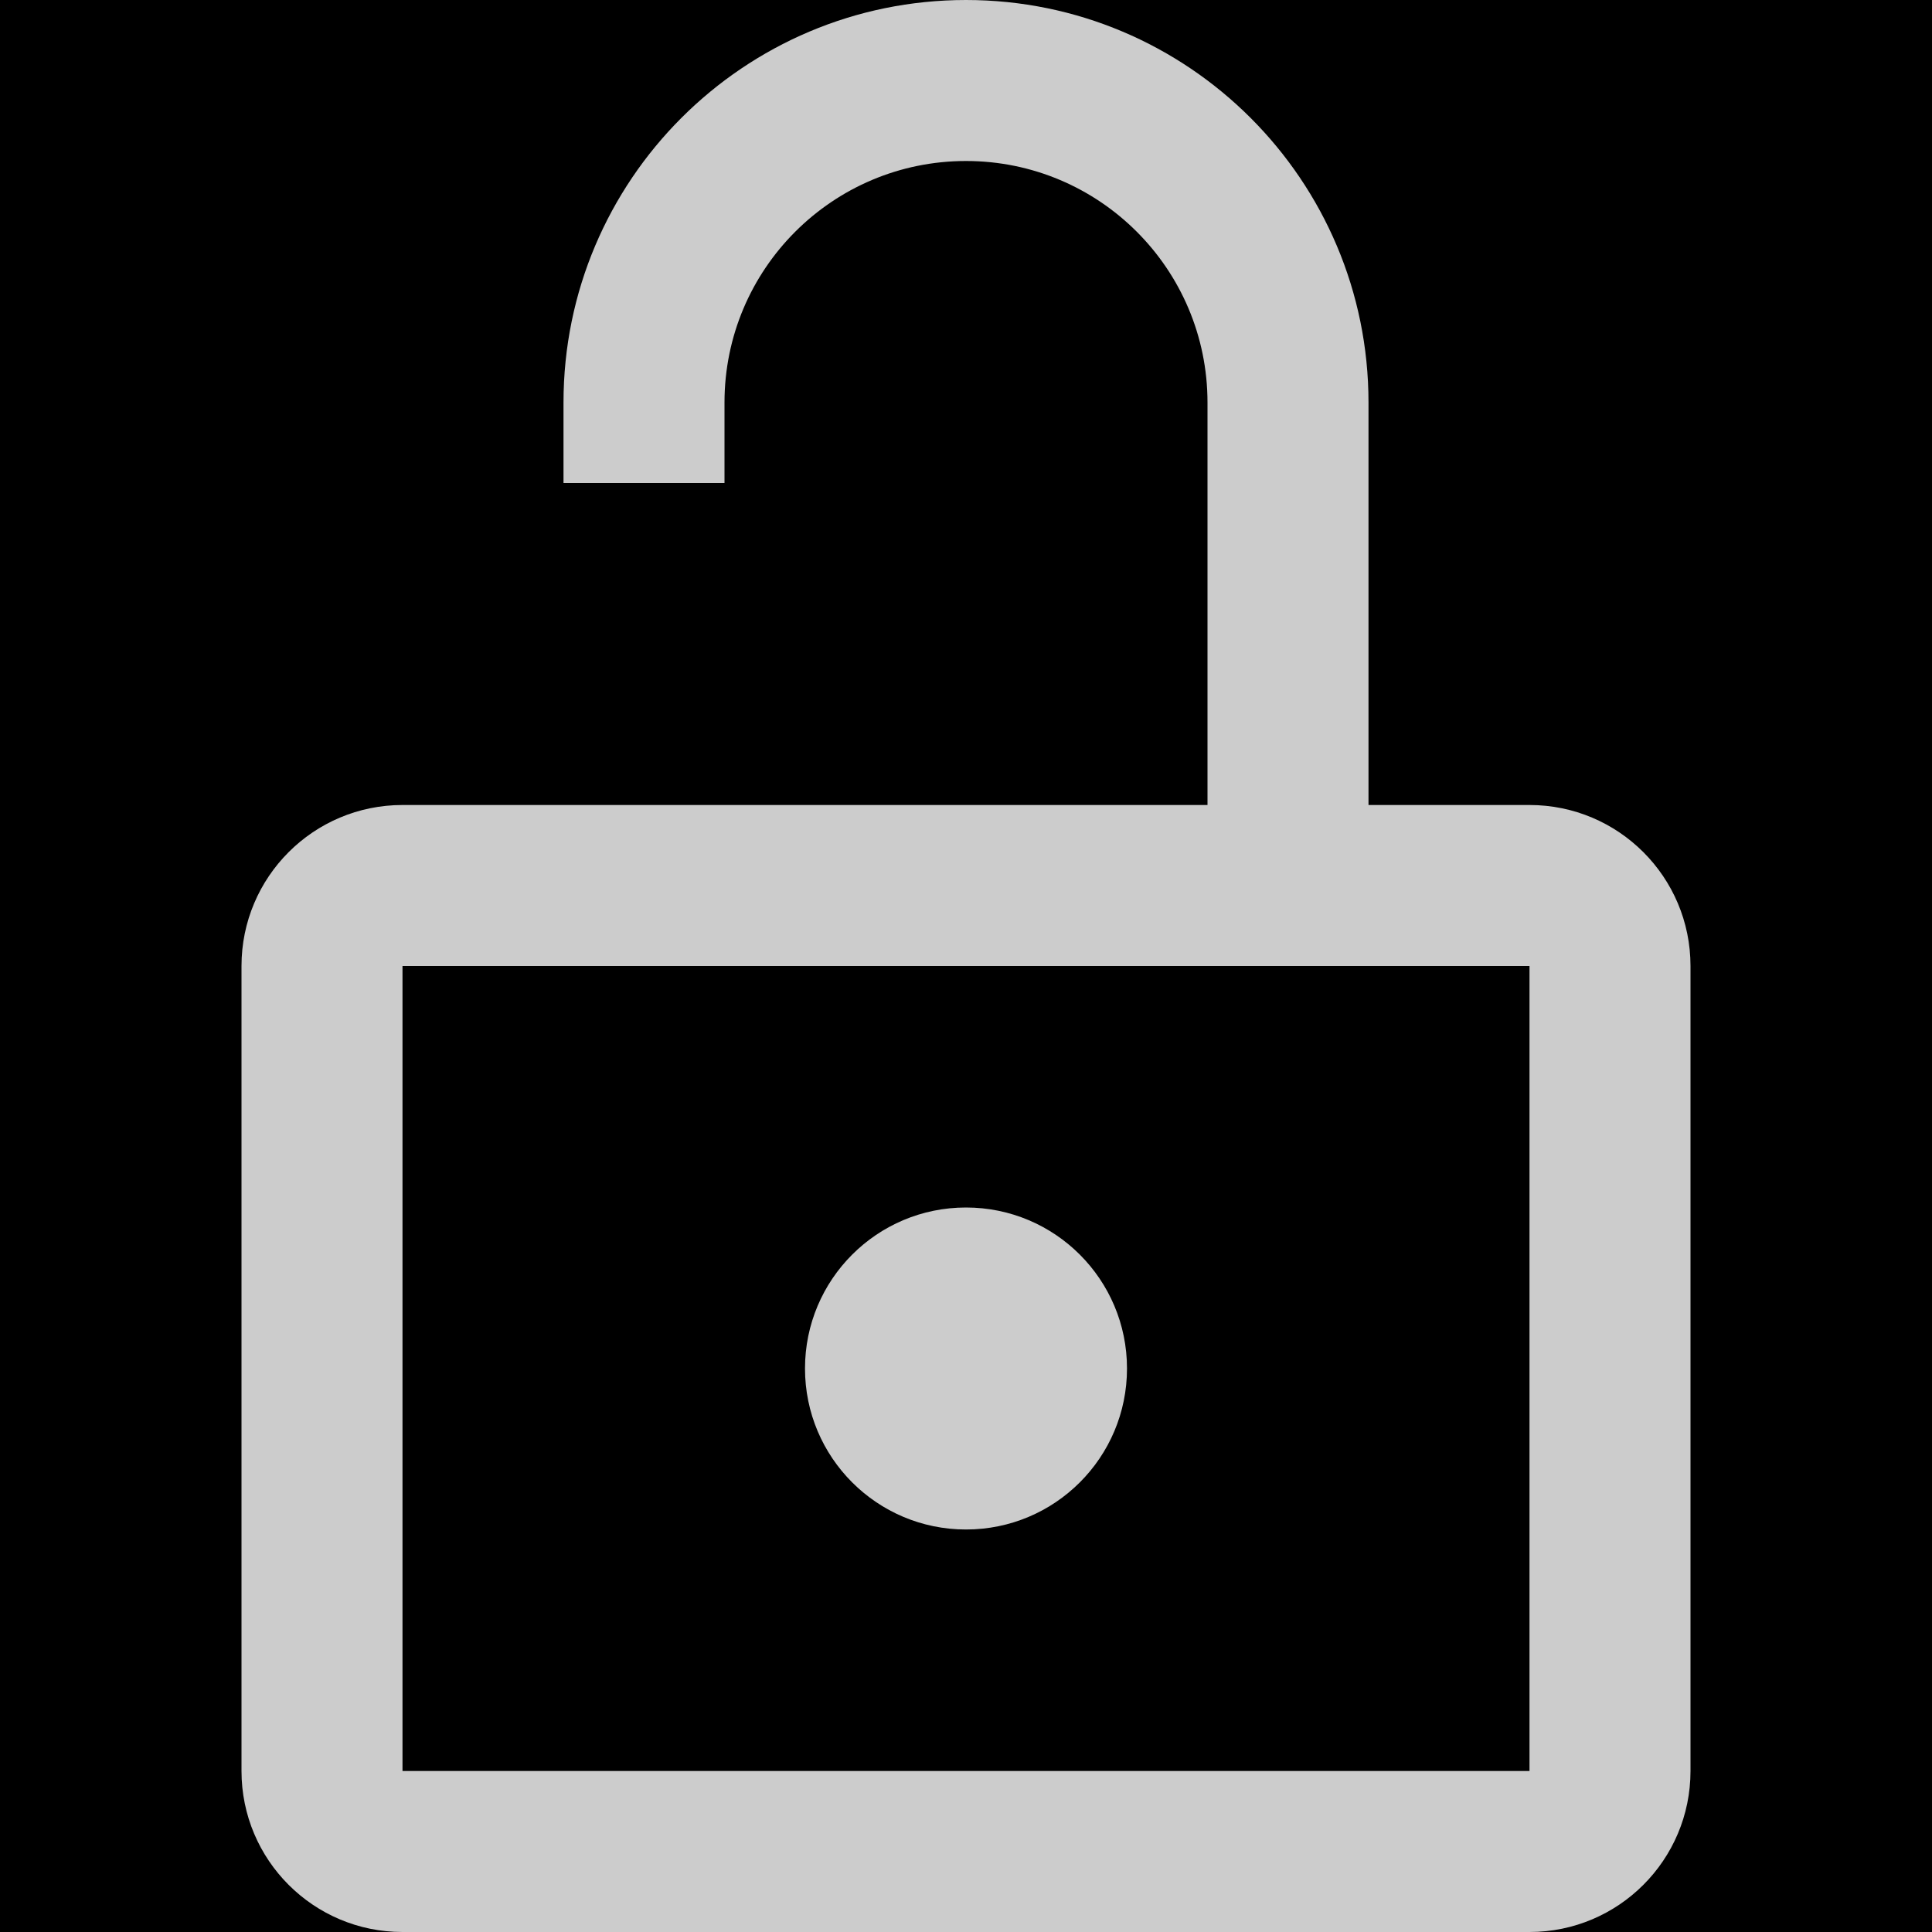 <?xml version="1.0" encoding="UTF-8" standalone="no"?>
<!-- Created with Inkscape (http://www.inkscape.org/) -->

<svg
   xmlns:dc="http://purl.org/dc/elements/1.1/"
   xmlns:cc="http://creativecommons.org/ns#"
   xmlns:rdf="http://www.w3.org/1999/02/22-rdf-syntax-ns#"
   xmlns:svg="http://www.w3.org/2000/svg"
   xmlns="http://www.w3.org/2000/svg"
   xmlns:sodipodi="http://sodipodi.sourceforge.net/DTD/sodipodi-0.dtd"
   xmlns:inkscape="http://www.inkscape.org/namespaces/inkscape"
   width="24"
   height="24"
   id="svg3795"
   version="1.1"
   inkscape:version="0.48.2 r9819"
   sodipodi:docname="ic_action_unlock.svg">
  <defs
     id="defs3797" />
  <sodipodi:namedview
     id="base"
     pagecolor="#ffffff"
     bordercolor="#666666"
     borderopacity="1.0"
     inkscape:pageopacity="0.0"
     inkscape:pageshadow="2"
     inkscape:zoom="34.916464"
     inkscape:cx="12"
     inkscape:cy="12.00007"
     inkscape:document-units="px"
     inkscape:current-layer="icon"
     showgrid="false"
     showguides="true"
     inkscape:guide-bbox="true"
     inkscape:window-width="1920"
     inkscape:window-height="1032"
     inkscape:window-x="0"
     inkscape:window-y="0"
     inkscape:window-maximized="1">
    <sodipodi:guide
       orientation="0,1"
       position="580,0"
       id="guide4320" />
    <sodipodi:guide
       position="0,0"
       orientation="0,1024"
       id="guide4322" />
    <sodipodi:guide
       position="1024,0"
       orientation="-1024,0"
       id="guide4324" />
    <sodipodi:guide
       position="1024,1024"
       orientation="0,-1024"
       id="guide4326" />
    <sodipodi:guide
       position="0,1024"
       orientation="1024,0"
       id="guide4328" />
  </sodipodi:namedview>
  <g
     inkscape:groupmode="layer"
     id="background"
     inkscape:label="background"
     transform="translate(0,-1000)"
     sodipodi:insensitive="true">
    <rect
       transform="translate(0,-28.362)"
       style="fill:#000000;fill-opacity:1;stroke:none"
       id="rect4314"
       width="24"
       height="24"
       x="0"
       y="1028.362" />
  </g>
  <g
     inkscape:label="icon"
     inkscape:groupmode="layer"
     id="icon"
     transform="translate(0,-1028.362)">
    <path
       style="opacity:0.8;fill:#ffffff;fill-opacity:1;stroke:none"
       d="M 12 0 C 9.239 0 7 2.239 7 5 L 7 6 L 9 6 L 9 5 C 9 3.343 10.343 2 12 2 C 13.657 2 15 3.343 15 5 L 15 10 L 10 10 L 9 10 L 7 10 L 6 10 L 5 10 C 3.895 10 3 10.895 3 12 L 3 22 C 3 23.105 3.895 24 5 24 L 19 24 C 20.105 24 21 23.105 21 22 L 21 12 C 21 10.895 20.105 10 19 10 L 17 10 L 17 5 C 17 2.239 14.761 0 12 0 z M 5 12 L 19 12 L 19 22 L 5 22 L 5 12 z "
       transform="translate(0,1028.362)"
       id="path3802" />
    <path
       style="opacity:0.8;fill:#ffffff;fill-opacity:1;stroke:none"
       d="m 14,1045.362 c 0,1.105 -0.895,2 -2,2 -1.105,0 -2,-0.895 -2,-2 0,-1.105 0.895,-2 2,-2 1.105,0 2,0.895 2,2 z"
       id="path3826"
       inkscape:connector-curvature="0" />
  </g>
</svg>
